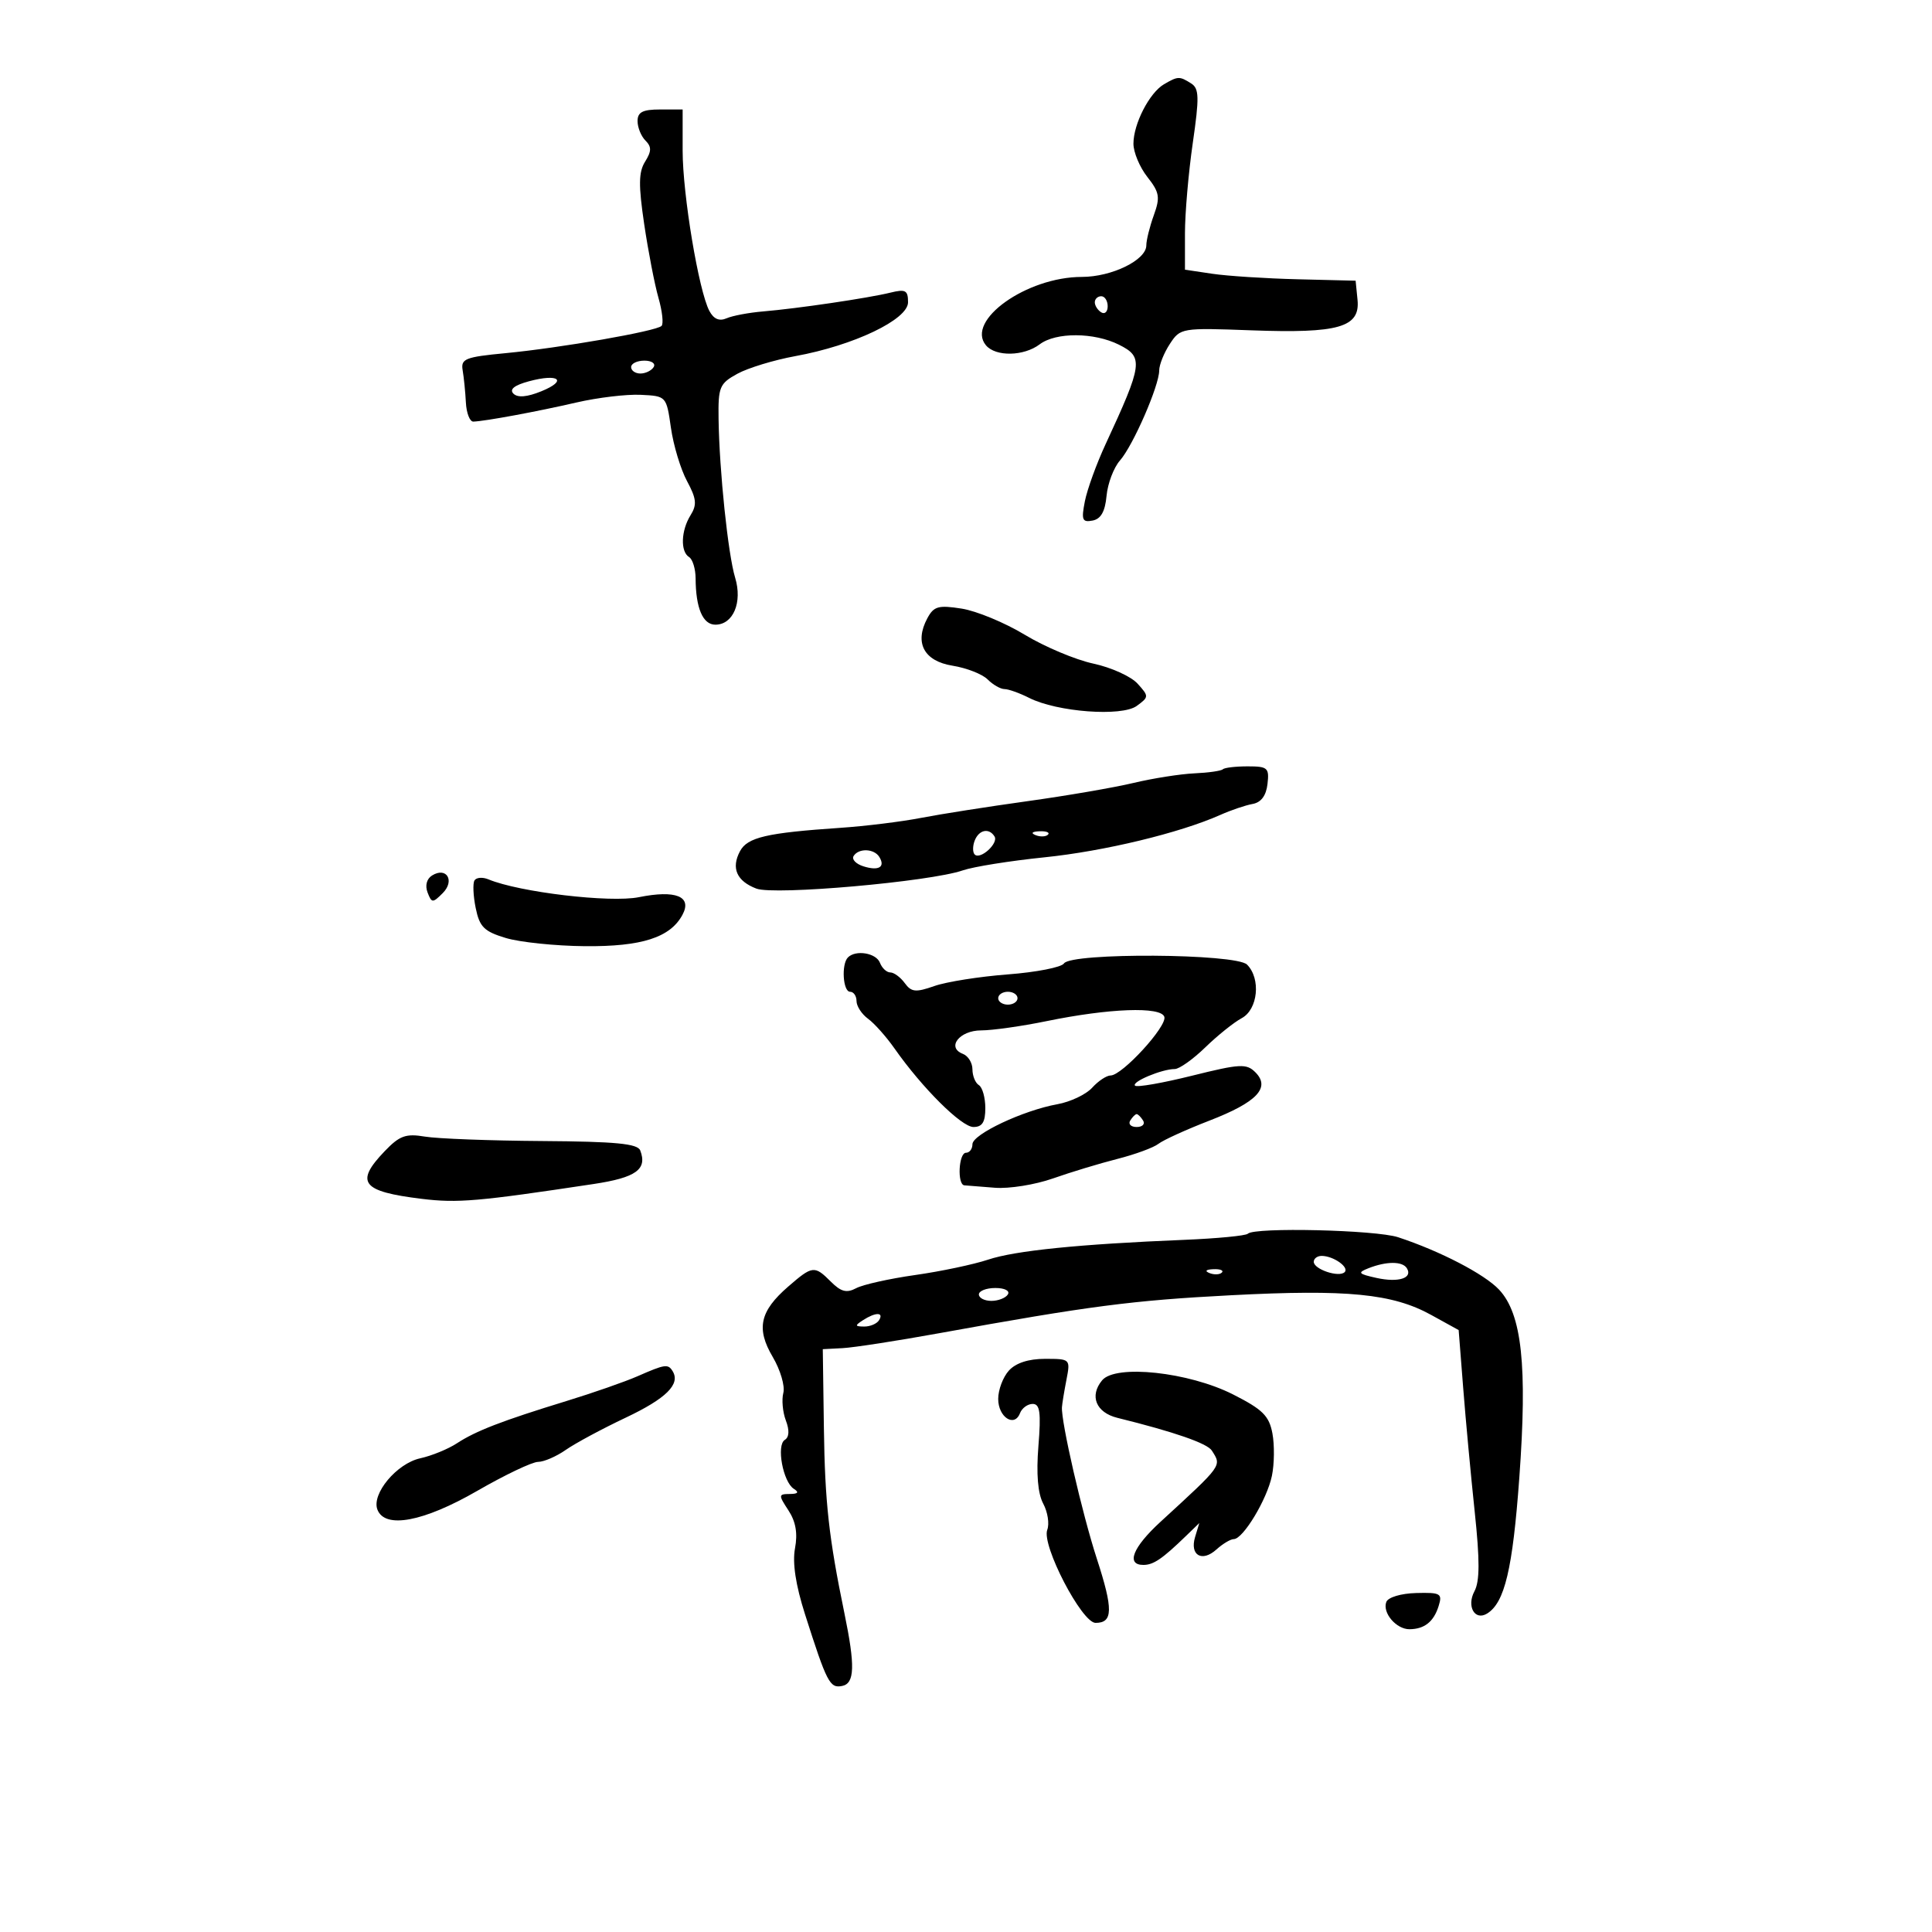 <svg xmlns="http://www.w3.org/2000/svg" width="300" height="300" viewBox="0 0 300 300" version="1.1">
	<path d="M 180.750 13.080 C 178.487 14.398, 176 19.233, 176 22.315 C 176 23.644, 176.972 25.966, 178.160 27.477 C 180.051 29.881, 180.176 30.624, 179.160 33.433 C 178.522 35.198, 178 37.301, 178 38.105 C 178 40.378, 172.637 43, 167.987 43 C 159.418 43, 149.909 49.775, 153.093 53.612 C 154.587 55.413, 158.970 55.337, 161.441 53.468 C 163.957 51.565, 169.874 51.592, 173.747 53.523 C 177.600 55.446, 177.457 56.507, 171.663 69 C 170.261 72.025, 168.818 76.004, 168.457 77.843 C 167.889 80.733, 168.051 81.138, 169.650 80.834 C 170.947 80.588, 171.597 79.440, 171.825 76.992 C 172.003 75.071, 172.941 72.600, 173.910 71.500 C 175.945 69.188, 180 59.886, 180 57.529 C 180 56.650, 180.743 54.795, 181.652 53.409 C 183.282 50.921, 183.449 50.893, 194.322 51.293 C 207.876 51.791, 211.221 50.829, 210.796 46.557 L 210.500 43.587 201.500 43.365 C 196.550 43.243, 190.588 42.859, 188.250 42.511 L 184 41.877 184 36.241 C 184 33.140, 184.544 26.840, 185.209 22.240 C 186.244 15.081, 186.208 13.744, 184.959 12.954 C 183.152 11.811, 182.917 11.818, 180.750 13.080 M 99 18.800 C 99 19.790, 99.551 21.151, 100.225 21.825 C 101.192 22.792, 101.180 23.482, 100.172 25.097 C 99.160 26.717, 99.131 28.741, 100.032 34.822 C 100.659 39.045, 101.656 44.190, 102.247 46.255 C 102.839 48.320, 103.054 50.279, 102.725 50.609 C 101.904 51.429, 87.038 54.025, 78.500 54.838 C 72.228 55.435, 71.536 55.712, 71.842 57.502 C 72.031 58.601, 72.256 60.850, 72.342 62.500 C 72.429 64.150, 72.950 65.485, 73.500 65.466 C 75.336 65.404, 83.433 63.904, 89.500 62.501 C 92.800 61.738, 97.295 61.200, 99.489 61.307 C 103.472 61.500, 103.479 61.507, 104.183 66.439 C 104.571 69.155, 105.693 72.872, 106.678 74.700 C 108.149 77.431, 108.247 78.374, 107.233 79.998 C 105.745 82.382, 105.627 85.652, 107 86.500 C 107.550 86.840, 108.006 88.329, 108.014 89.809 C 108.037 94.428, 109.134 97, 111.081 97 C 113.853 97, 115.313 93.529, 114.152 89.701 C 113.049 86.066, 111.700 73.153, 111.580 65.093 C 111.506 60.082, 111.720 59.565, 114.500 58.038 C 116.150 57.132, 120.200 55.899, 123.500 55.298 C 132.568 53.647, 141 49.619, 141 46.938 C 141 45.072, 140.614 44.862, 138.250 45.444 C 134.805 46.292, 123.794 47.917, 118.500 48.358 C 116.300 48.542, 113.747 49.021, 112.827 49.423 C 111.698 49.917, 110.829 49.549, 110.156 48.291 C 108.502 45.201, 106 30.208, 106 23.390 L 106 17 102.500 17 C 99.796 17, 99 17.410, 99 18.800 M 170 46.941 C 170 47.459, 170.450 48.160, 171 48.500 C 171.550 48.840, 172 48.416, 172 47.559 C 172 46.702, 171.550 46, 171 46 C 170.450 46, 170 46.423, 170 46.941 M 98 57 C 98 57.550, 98.648 58, 99.441 58 C 100.234 58, 101.160 57.550, 101.500 57 C 101.840 56.450, 101.191 56, 100.059 56 C 98.927 56, 98 56.450, 98 57 M 82.114 59.211 C 79.865 59.820, 79.062 60.462, 79.724 61.124 C 80.385 61.785, 81.847 61.660, 84.074 60.751 C 88.192 59.071, 86.766 57.951, 82.114 59.211 M 143.990 96.018 C 141.957 99.818, 143.474 102.660, 147.915 103.370 C 150.084 103.717, 152.533 104.676, 153.358 105.500 C 154.182 106.325, 155.362 107, 155.978 107 C 156.595 107, 158.314 107.615, 159.800 108.366 C 164.145 110.565, 174.187 111.315, 176.512 109.615 C 178.418 108.221, 178.421 108.123, 176.637 106.152 C 175.628 105.036, 172.539 103.638, 169.775 103.045 C 167.010 102.452, 162.217 100.435, 159.124 98.563 C 156.031 96.691, 151.621 94.865, 149.325 94.505 C 145.702 93.936, 144.998 94.136, 143.990 96.018 M 189.879 119.454 C 189.629 119.704, 187.642 119.989, 185.462 120.086 C 183.283 120.184, 179.025 120.855, 176 121.576 C 172.975 122.298, 165.550 123.574, 159.500 124.413 C 153.450 125.252, 146.025 126.419, 143 127.005 C 139.975 127.592, 134.350 128.285, 130.500 128.545 C 119.057 129.319, 116.062 130.015, 114.910 132.168 C 113.502 134.799, 114.385 136.816, 117.454 137.983 C 120.253 139.047, 144.404 136.914, 149.500 135.152 C 151.150 134.582, 156.847 133.670, 162.160 133.127 C 171.447 132.177, 183.200 129.343, 189.500 126.535 C 191.150 125.799, 193.400 125.037, 194.500 124.840 C 195.822 124.604, 196.607 123.554, 196.816 121.741 C 197.106 119.228, 196.850 119, 193.733 119 C 191.863 119, 190.129 119.204, 189.879 119.454 M 151.345 130.543 C 151.019 131.392, 151.023 132.356, 151.352 132.686 C 152.217 133.550, 155.083 130.944, 154.430 129.887 C 153.576 128.506, 151.998 128.842, 151.345 130.543 M 160.813 129.683 C 161.534 129.972, 162.397 129.936, 162.729 129.604 C 163.061 129.272, 162.471 129.036, 161.417 129.079 C 160.252 129.127, 160.015 129.364, 160.813 129.683 M 132.544 132.928 C 132.229 133.438, 132.911 134.154, 134.061 134.519 C 136.435 135.273, 137.514 134.641, 136.541 133.067 C 135.730 131.754, 133.322 131.670, 132.544 132.928 M 67.096 135.941 C 66.258 136.458, 65.979 137.503, 66.391 138.577 C 67.029 140.238, 67.183 140.245, 68.744 138.685 C 70.669 136.760, 69.343 134.552, 67.096 135.941 M 73.681 136.707 C 73.395 137.170, 73.478 139.103, 73.867 141.003 C 74.467 143.937, 75.169 144.636, 78.537 145.651 C 80.716 146.309, 86.235 146.881, 90.800 146.923 C 99.651 147.005, 104.084 145.580, 105.977 142.043 C 107.502 139.193, 104.934 138.158, 99.202 139.314 C 94.741 140.214, 80.653 138.545, 75.851 136.549 C 74.944 136.172, 73.968 136.243, 73.681 136.707 M 131.667 148.667 C 130.620 149.714, 130.888 154, 132 154 C 132.550 154, 133 154.649, 133 155.443 C 133 156.237, 133.806 157.475, 134.791 158.193 C 135.776 158.912, 137.622 160.984, 138.894 162.799 C 143.180 168.914, 149.295 175, 151.154 175 C 152.530 175, 153 174.252, 153 172.059 C 153 170.441, 152.550 168.840, 152 168.500 C 151.450 168.160, 151 167.057, 151 166.048 C 151 165.039, 150.333 163.958, 149.517 163.645 C 146.919 162.648, 148.981 160, 152.357 159.999 C 154.086 159.999, 158.650 159.352, 162.500 158.563 C 172.268 156.559, 180.255 156.266, 180.797 157.890 C 181.276 159.328, 174.248 167, 172.452 167 C 171.824 167, 170.536 167.855, 169.590 168.901 C 168.643 169.947, 166.211 171.100, 164.185 171.465 C 158.875 172.421, 151 176.132, 151 177.678 C 151 178.405, 150.550 179, 150 179 C 148.854 179, 148.609 183.969, 149.750 184.059 C 150.162 184.091, 152.300 184.261, 154.500 184.435 C 156.700 184.609, 160.750 183.958, 163.500 182.989 C 166.250 182.020, 170.750 180.656, 173.500 179.958 C 176.250 179.260, 179.122 178.205, 179.882 177.613 C 180.642 177.021, 184.196 175.403, 187.779 174.018 C 195.173 171.160, 197.327 168.898, 194.932 166.503 C 193.553 165.125, 192.556 165.179, 185.086 167.038 C 180.514 168.176, 176.537 168.870, 176.248 168.581 C 175.660 167.994, 180.420 166, 182.412 166 C 183.117 166, 185.251 164.487, 187.155 162.637 C 189.060 160.788, 191.604 158.747, 192.809 158.102 C 195.338 156.749, 195.816 151.959, 193.640 149.782 C 191.912 148.054, 166.321 147.894, 165.210 149.604 C 164.819 150.205, 160.900 150.970, 156.500 151.305 C 152.100 151.640, 146.969 152.451, 145.097 153.108 C 142.188 154.129, 141.519 154.063, 140.487 152.651 C 139.823 151.743, 138.815 151, 138.247 151 C 137.679 151, 136.955 150.325, 136.638 149.500 C 136.054 147.978, 132.886 147.447, 131.667 148.667 M 155 155 C 155 155.550, 155.675 156, 156.500 156 C 157.325 156, 158 155.550, 158 155 C 158 154.450, 157.325 154, 156.500 154 C 155.675 154, 155 154.450, 155 155 M 175.500 174 C 175.160 174.550, 175.610 175, 176.500 175 C 177.390 175, 177.840 174.550, 177.500 174 C 177.160 173.450, 176.710 173, 176.500 173 C 176.290 173, 175.840 173.450, 175.500 174 M 59.734 178.756 C 55.068 183.626, 56.152 185.018, 65.499 186.157 C 71.073 186.836, 74.201 186.566, 92.173 183.853 C 98.769 182.857, 100.543 181.580, 99.415 178.639 C 99.010 177.584, 95.599 177.256, 84.196 177.179 C 76.113 177.125, 67.918 176.815, 65.984 176.492 C 63.009 175.994, 62.045 176.343, 59.734 178.756 M 193.762 191.571 C 193.448 191.885, 188.985 192.314, 183.845 192.524 C 167.591 193.188, 157.629 194.195, 153.432 195.597 C 151.195 196.344, 146.096 197.419, 142.102 197.986 C 138.108 198.552, 133.986 199.472, 132.943 200.031 C 131.471 200.818, 130.592 200.592, 129.023 199.023 C 126.469 196.469, 126.164 196.505, 122.378 199.791 C 117.980 203.608, 117.391 206.303, 119.992 210.711 C 121.174 212.714, 121.914 215.222, 121.636 216.284 C 121.358 217.346, 121.534 219.275, 122.027 220.572 C 122.608 222.099, 122.549 223.160, 121.861 223.586 C 120.528 224.410, 121.582 230.116, 123.265 231.185 C 124.117 231.726, 123.922 231.974, 122.635 231.985 C 120.870 231.999, 120.859 232.136, 122.425 234.526 C 123.570 236.273, 123.885 238.095, 123.447 240.430 C 123.027 242.670, 123.549 246.112, 124.999 250.654 C 128.394 261.294, 128.851 262.177, 130.761 261.796 C 132.722 261.406, 132.808 258.694, 131.119 250.500 C 128.696 238.748, 128.094 233.307, 127.933 221.744 L 127.762 209.500 130.849 209.338 C 132.547 209.249, 139.238 208.216, 145.718 207.041 C 169.243 202.777, 175.775 201.926, 191.153 201.125 C 209.199 200.184, 216.229 200.874, 222.223 204.177 L 226.500 206.534 227.203 215.517 C 227.589 220.458, 228.394 229.109, 228.992 234.742 C 229.795 242.303, 229.783 245.537, 228.947 247.099 C 227.699 249.431, 229.013 251.728, 230.920 250.549 C 233.649 248.863, 234.887 243.640, 235.918 229.465 C 237.184 212.068, 236.320 204.037, 232.777 200.257 C 230.515 197.845, 223.613 194.261, 217.101 192.118 C 213.631 190.977, 194.798 190.535, 193.762 191.571 M 204 195.933 C 204 197.099, 207.922 198.411, 208.796 197.537 C 209.546 196.787, 207.085 195.038, 205.250 195.015 C 204.563 195.007, 204 195.420, 204 195.933 M 212.500 196.929 C 210.749 197.619, 210.902 197.806, 213.726 198.433 C 217.150 199.192, 219.411 198.475, 218.457 196.931 C 217.777 195.830, 215.289 195.830, 212.500 196.929 M 187.813 197.683 C 188.534 197.972, 189.397 197.936, 189.729 197.604 C 190.061 197.272, 189.471 197.036, 188.417 197.079 C 187.252 197.127, 187.015 197.364, 187.813 197.683 M 152 201 C 152 201.550, 152.873 202, 153.941 202 C 155.009 202, 156.160 201.550, 156.500 201 C 156.851 200.433, 156.010 200, 154.559 200 C 153.152 200, 152 200.450, 152 201 M 134 205 C 132.707 205.835, 132.734 205.971, 134.191 205.985 C 135.121 205.993, 136.160 205.550, 136.500 205 C 137.282 203.734, 135.958 203.734, 134 205 M 156.655 212.829 C 155.745 213.835, 155 215.811, 155 217.222 C 155 220.058, 157.516 221.704, 158.386 219.437 C 158.689 218.647, 159.575 218, 160.353 218 C 161.485 218, 161.664 219.319, 161.244 224.552 C 160.896 228.883, 161.150 231.911, 161.992 233.485 C 162.692 234.794, 162.974 236.624, 162.618 237.552 C 161.708 239.924, 167.978 252, 170.119 252 C 172.837 252, 172.877 249.919, 170.309 242.017 C 168.031 235.007, 164.747 220.732, 164.899 218.500 C 164.936 217.950, 165.250 216.037, 165.597 214.250 C 166.222 211.025, 166.197 211, 162.268 211 C 159.704 211, 157.727 211.644, 156.655 212.829 M 99 213.700 C 97.075 214.545, 92.125 216.272, 88 217.538 C 77.939 220.625, 73.888 222.188, 70.941 224.119 C 69.582 225.009, 67.021 226.056, 65.249 226.445 C 61.606 227.245, 57.666 231.967, 58.604 234.409 C 59.766 237.438, 65.761 236.313, 74.105 231.500 C 78.396 229.025, 82.646 227, 83.549 227 C 84.452 227, 86.386 226.164, 87.846 225.143 C 89.306 224.122, 93.489 221.872, 97.143 220.143 C 103.451 217.158, 105.696 214.935, 104.444 212.910 C 103.732 211.758, 103.271 211.825, 99 213.700 M 171.138 214.333 C 169.131 216.752, 170.183 219.339, 173.506 220.161 C 182.332 222.343, 187.458 224.119, 188.171 225.242 C 189.712 227.670, 189.920 227.383, 180.174 236.334 C 175.891 240.269, 174.812 243, 177.542 243 C 179.110 243, 180.466 242.078, 184.162 238.500 L 186.227 236.500 185.573 238.666 C 184.715 241.506, 186.646 242.630, 188.892 240.598 C 189.863 239.719, 191.072 238.997, 191.579 238.993 C 193.031 238.982, 196.738 232.835, 197.501 229.172 C 197.882 227.341, 197.917 224.374, 197.580 222.577 C 197.069 219.849, 196.058 218.851, 191.451 216.519 C 184.581 213.044, 173.223 211.821, 171.138 214.333 M 215.266 248.749 C 214.621 250.429, 216.814 253.004, 218.872 252.985 C 221.197 252.963, 222.631 251.818, 223.392 249.377 C 223.997 247.439, 223.695 247.264, 219.905 247.364 C 217.551 247.425, 215.544 248.025, 215.266 248.749" stroke="none" fill="black" fill-rule="evenodd"/>
</svg>